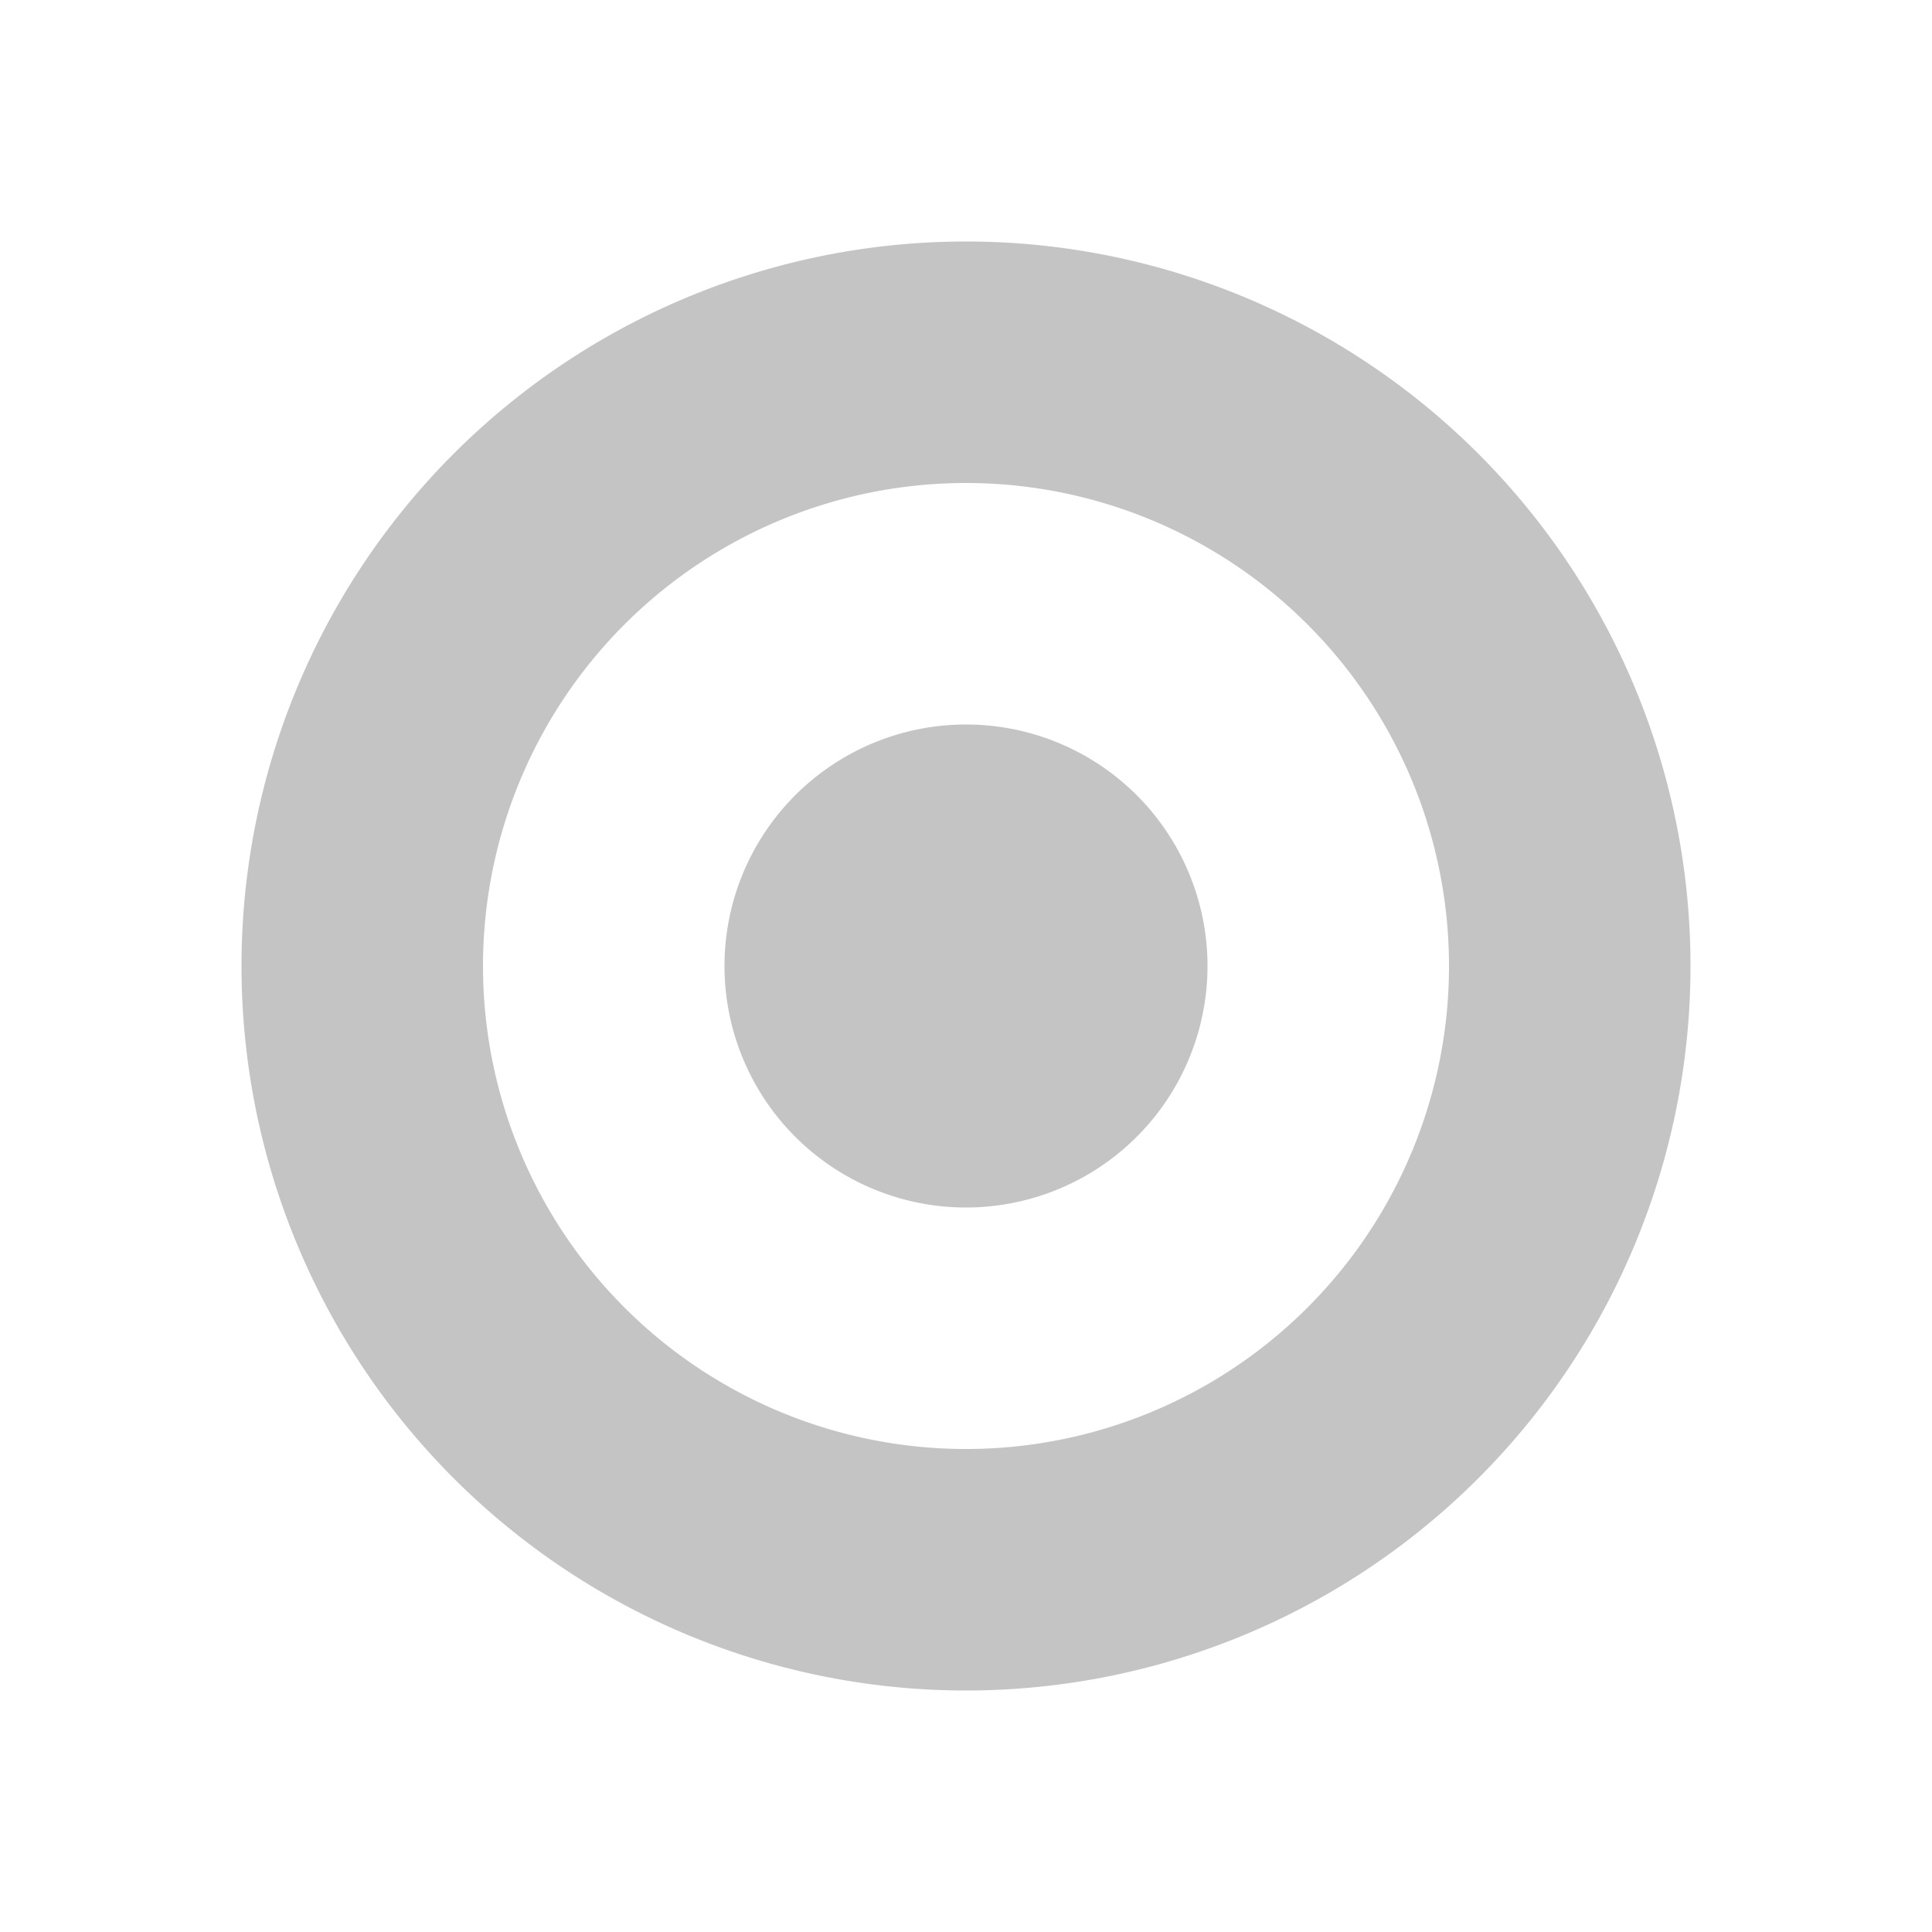 <svg xmlns="http://www.w3.org/2000/svg" width="16" height="16" version="1.1" viewBox="0 0 16 16">
 <path style="fill:#c4c4c4" d="M 8,2 A 6,6 0 0 0 2,8 6,6 0 0 0 8,14 6,6 0 0 0 14,8 6,6 0 0 0 8,2 Z M 8,4 A 4,4 0 0 1 12,8 4,4 0 0 1 8,12 4,4 0 0 1 4,8 4,4 0 0 1 8,4 Z"/>
 <path style="fill:#c4c4c4" d="M 10,8 A 2,2 0 0 1 8,10 2,2 0 0 1 6,8 2,2 0 0 1 8,6 2,2 0 0 1 10,8 Z"/>
</svg>
